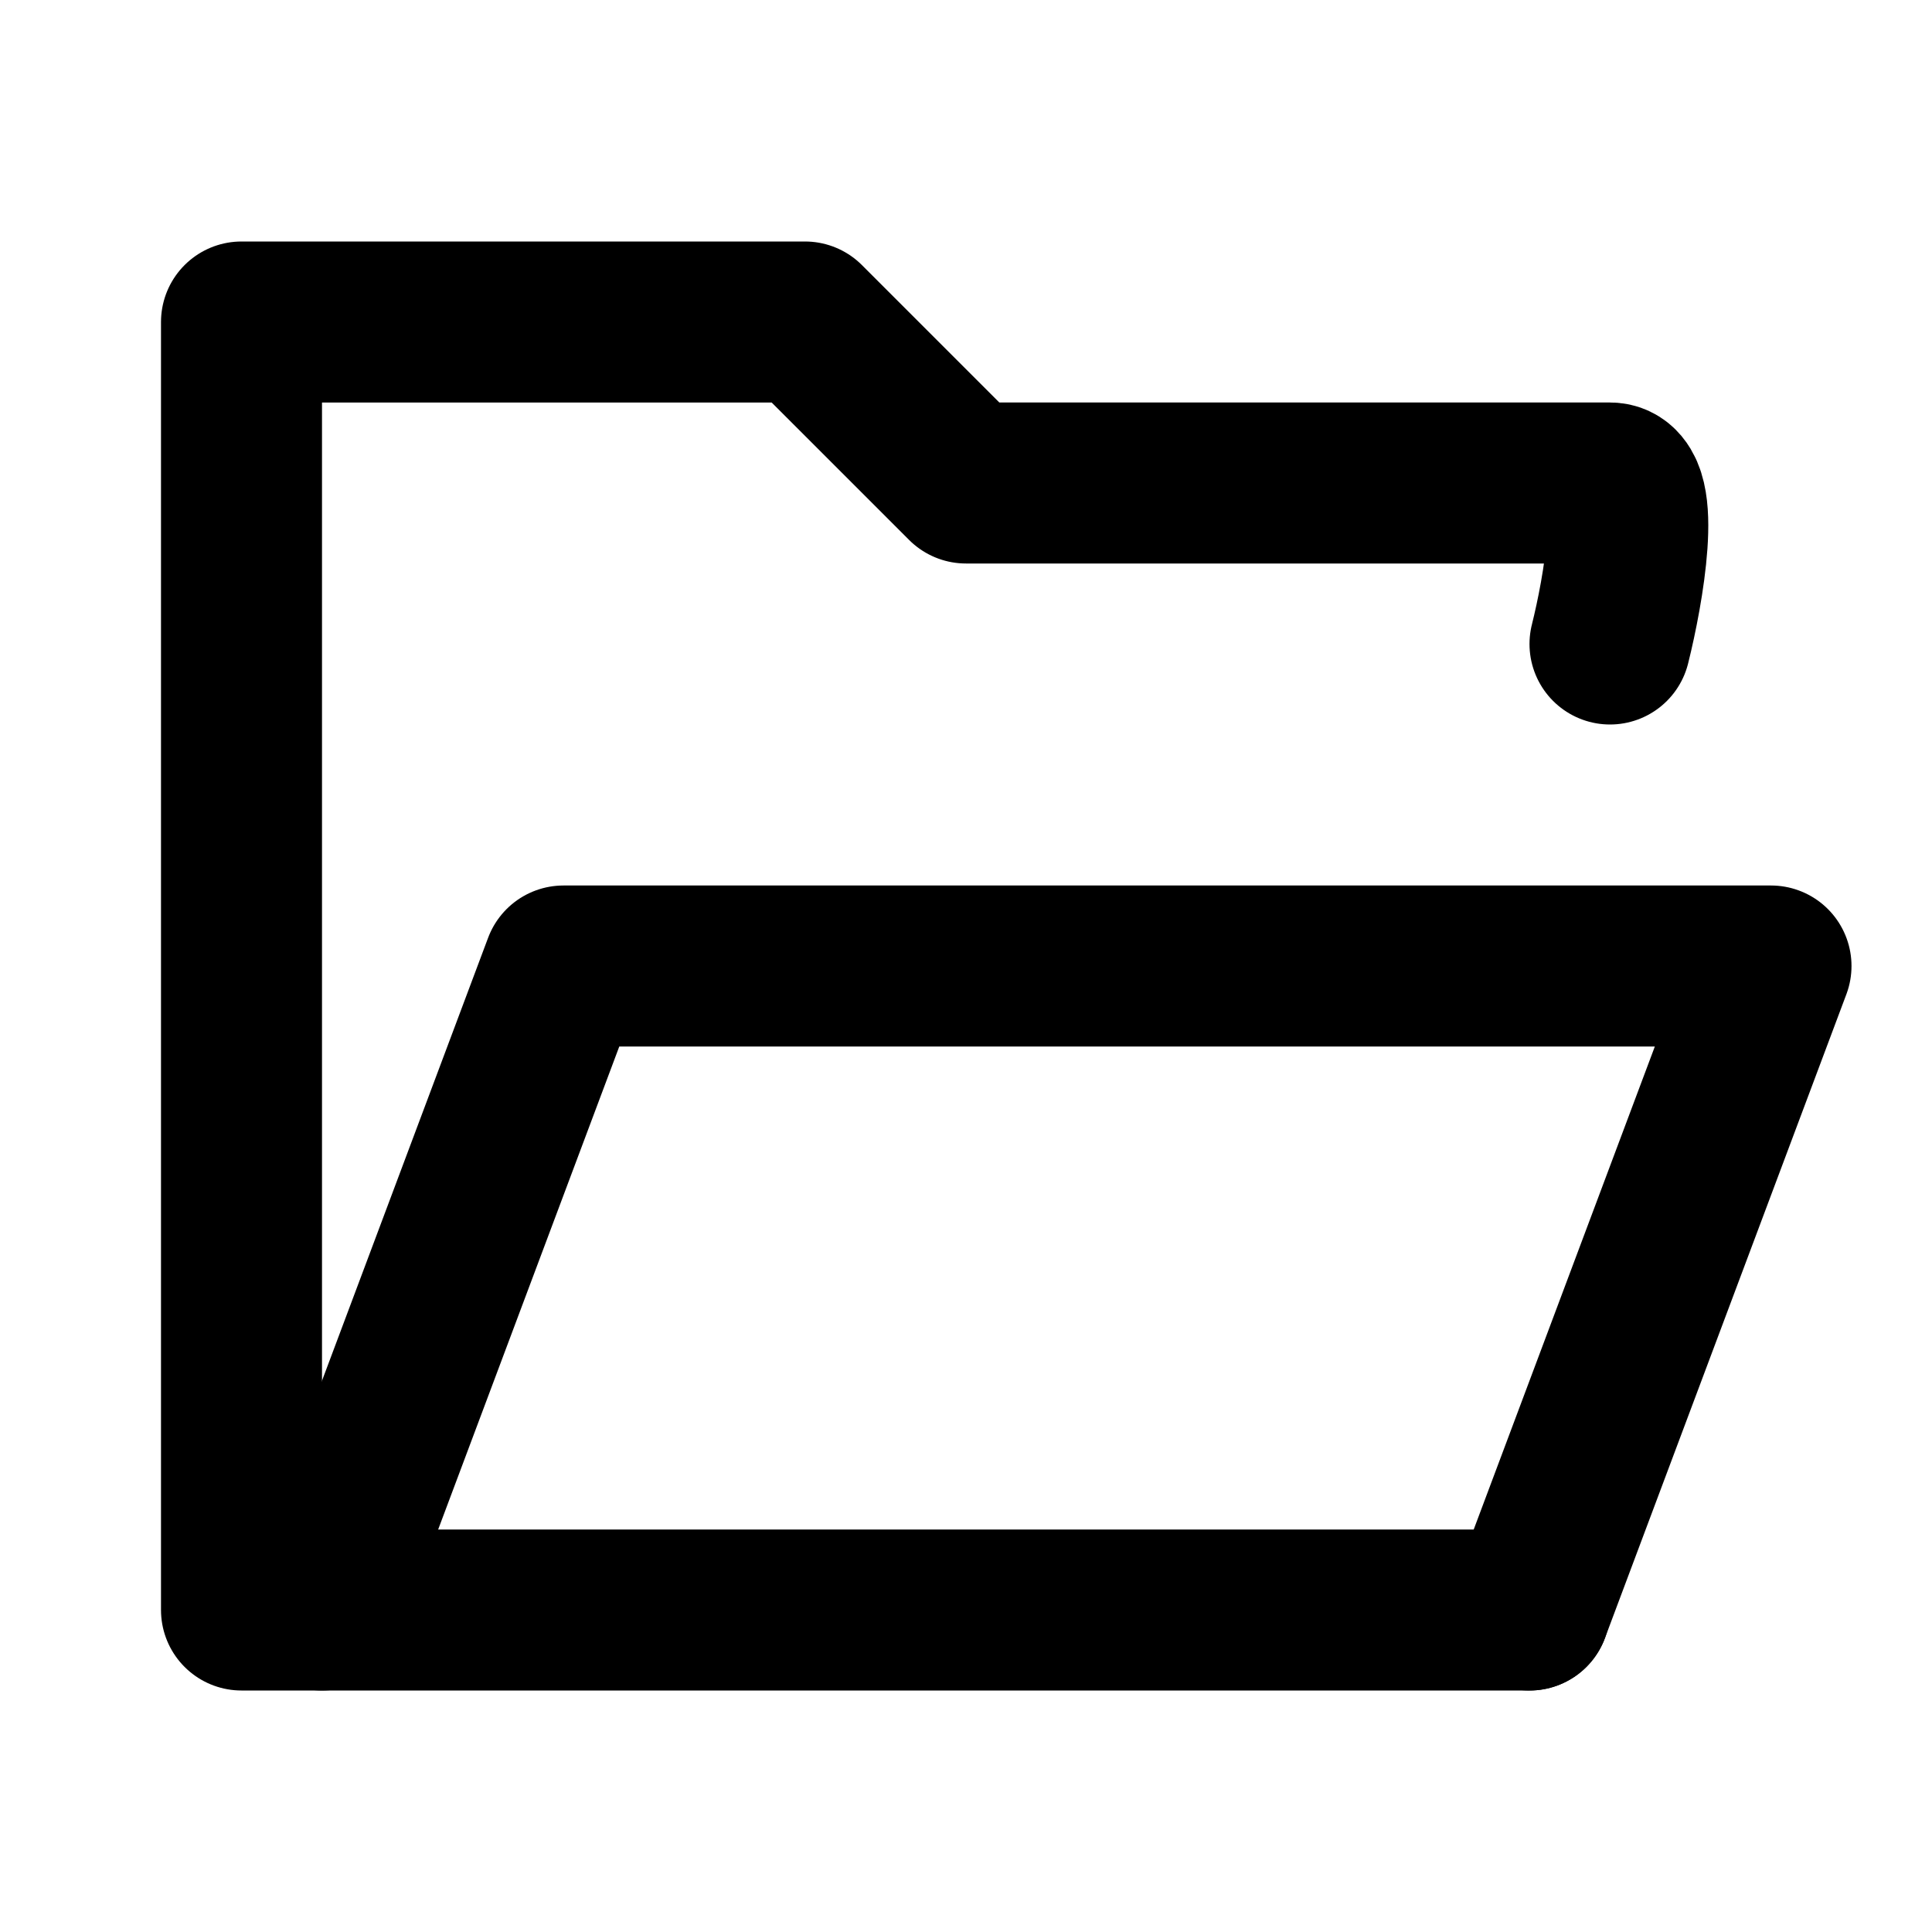 <svg
  width="24"
  height="24"
  viewBox="0 0 24 24"
  xmlns="http://www.w3.org/2000/svg"
  fill="none"
  stroke="currentColor"
  stroke-width="2"
  stroke-linecap="round"
  stroke-linejoin="round"
>
  <path d="M20 8c.167-.667.4-2 0-2h-8l-2-2H3v16h16" />
  <path d="M19 20l3-8H7l-3 8" />
</svg>
